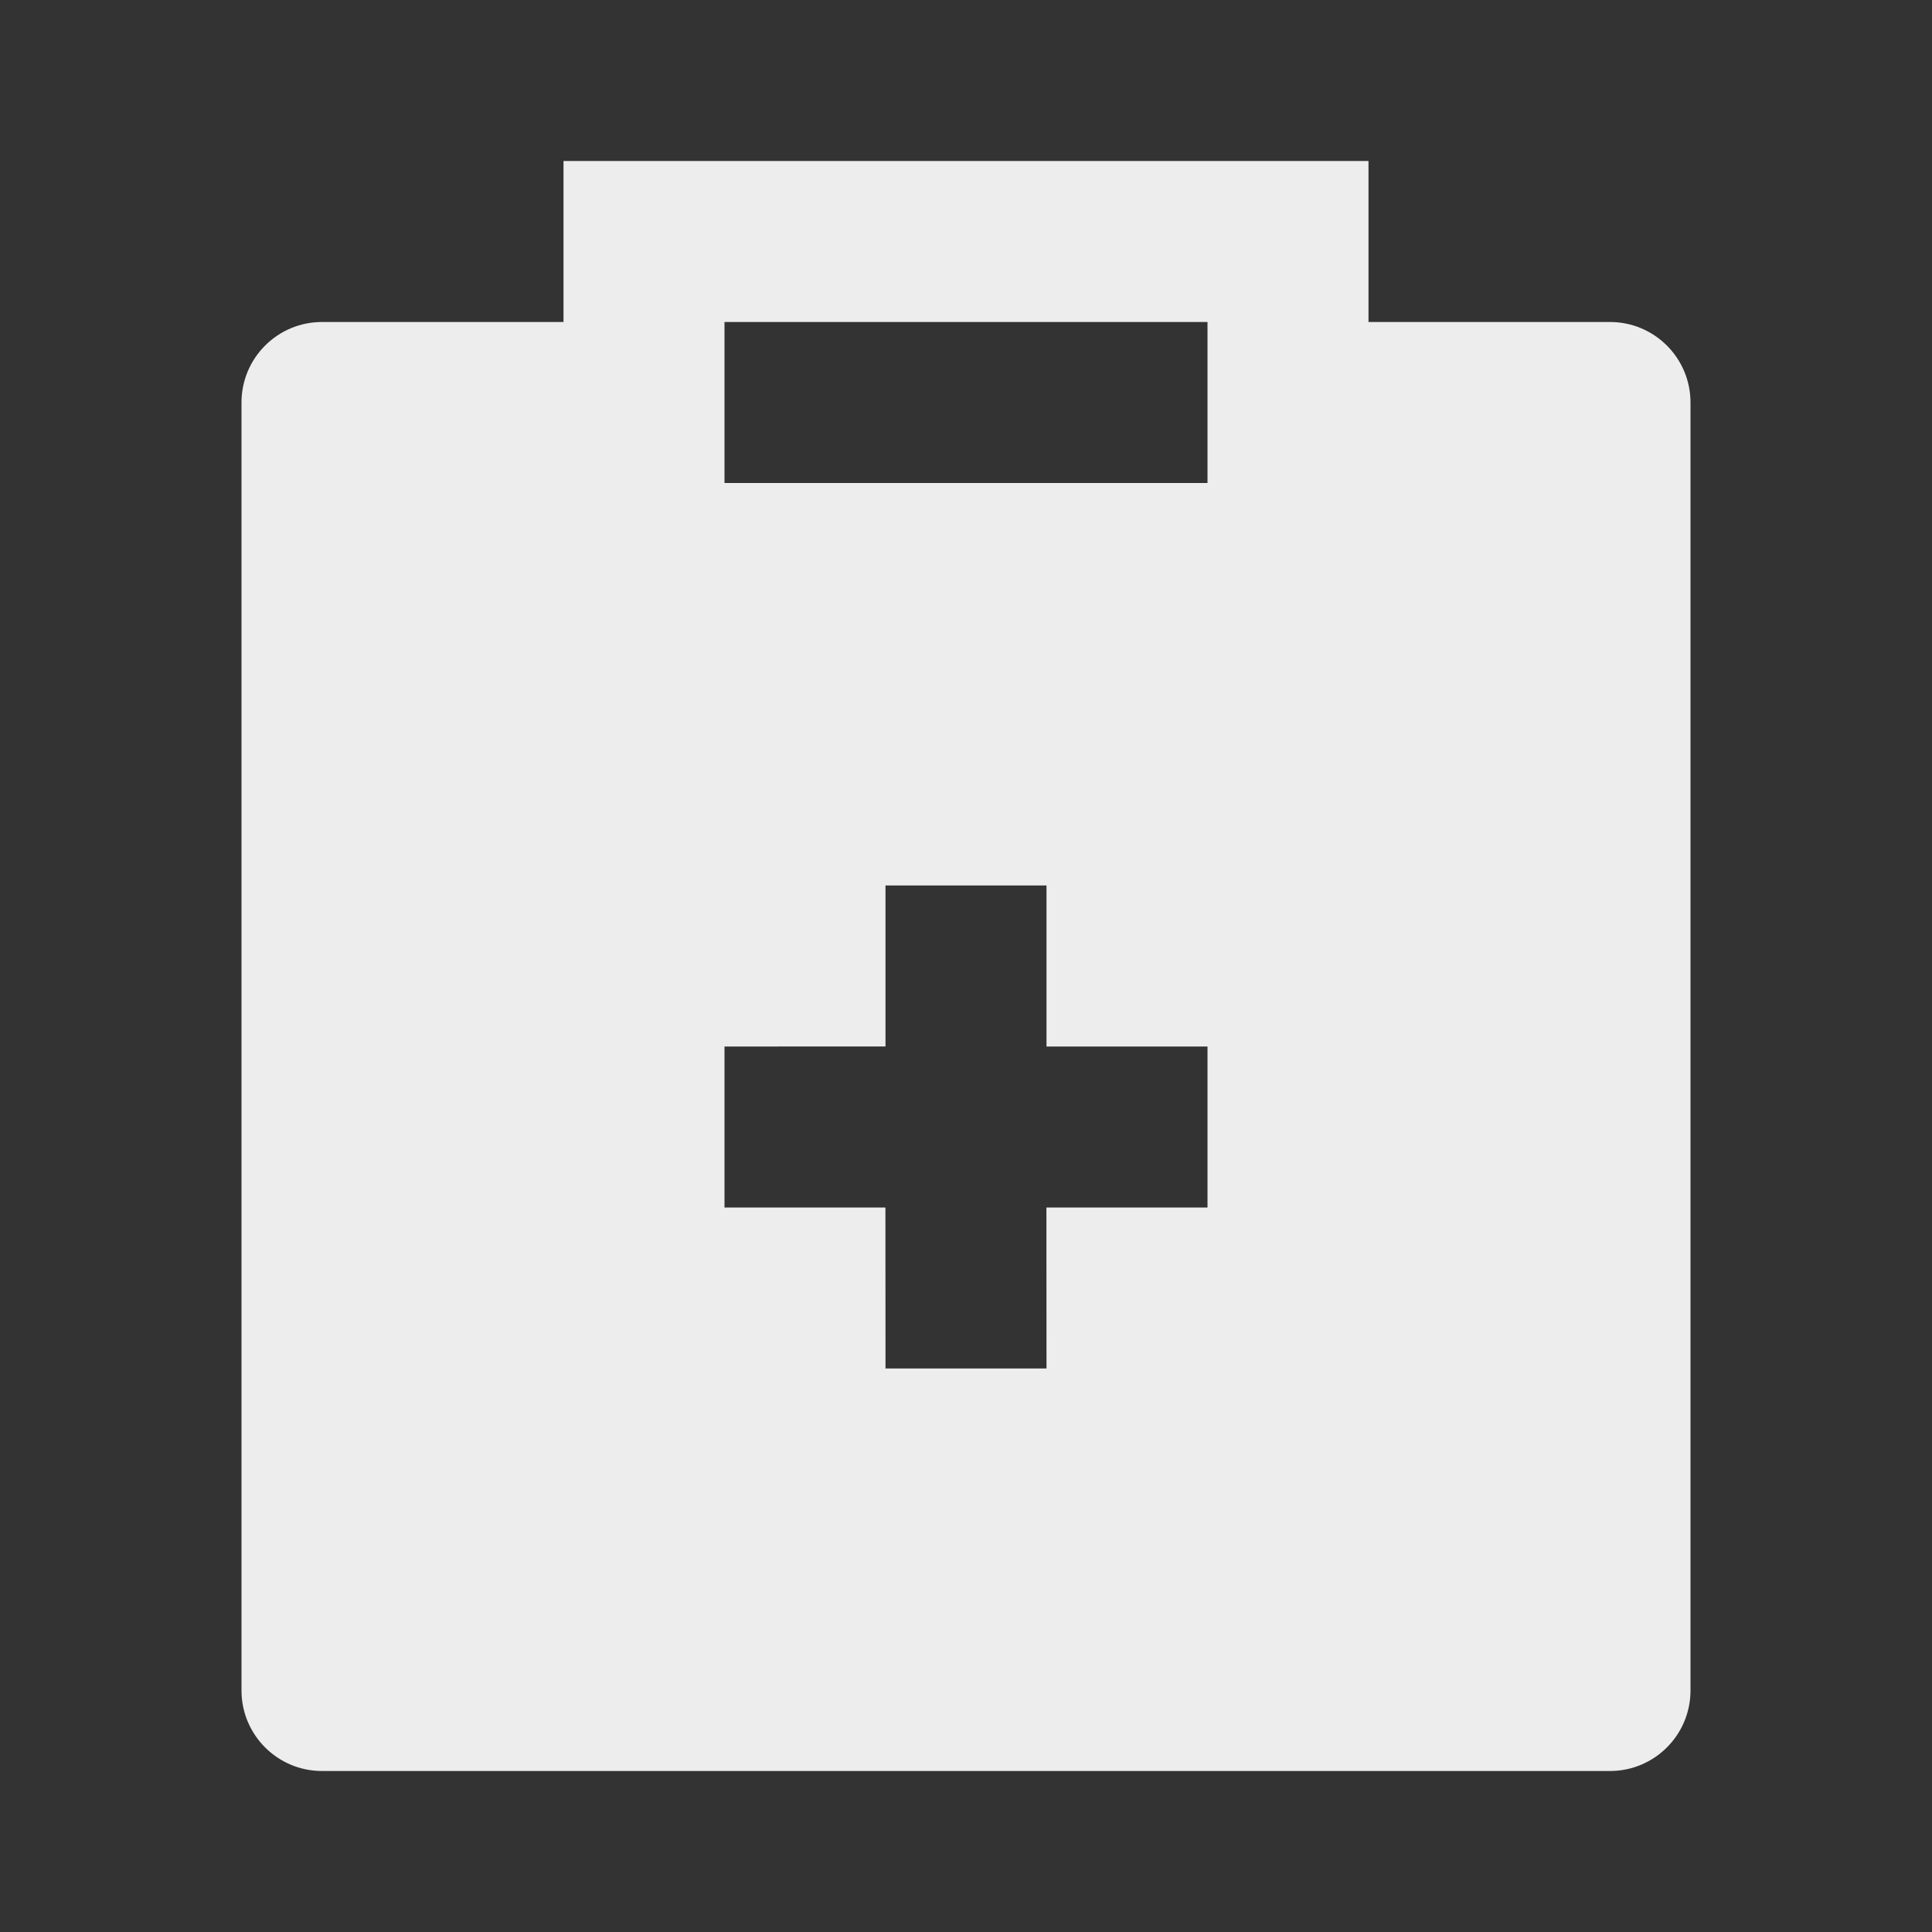 <svg xmlns="http://www.w3.org/2000/svg" viewBox="0 0 24 24">
    <rect x="0" y="0" width="24" height="24" fill="#333333" stroke="none"/>
    <g>
        <path fill="none" d="M0 0H24V24H0z"/>
        <path fill="#ededed" d="M17 2v2h3c.552 0 1 .448 1 1v16c0 .552-.448 1-1 1H4c-.552 0-1-.448-1-1V5c0-.552.448-1 1-1h3V2h10zm-4 9h-2v2H9v2h1.999L11 17h2l-.001-2H15v-2h-2v-2zm2-7H9v2h6V4z"/>
    </g>
</svg>
